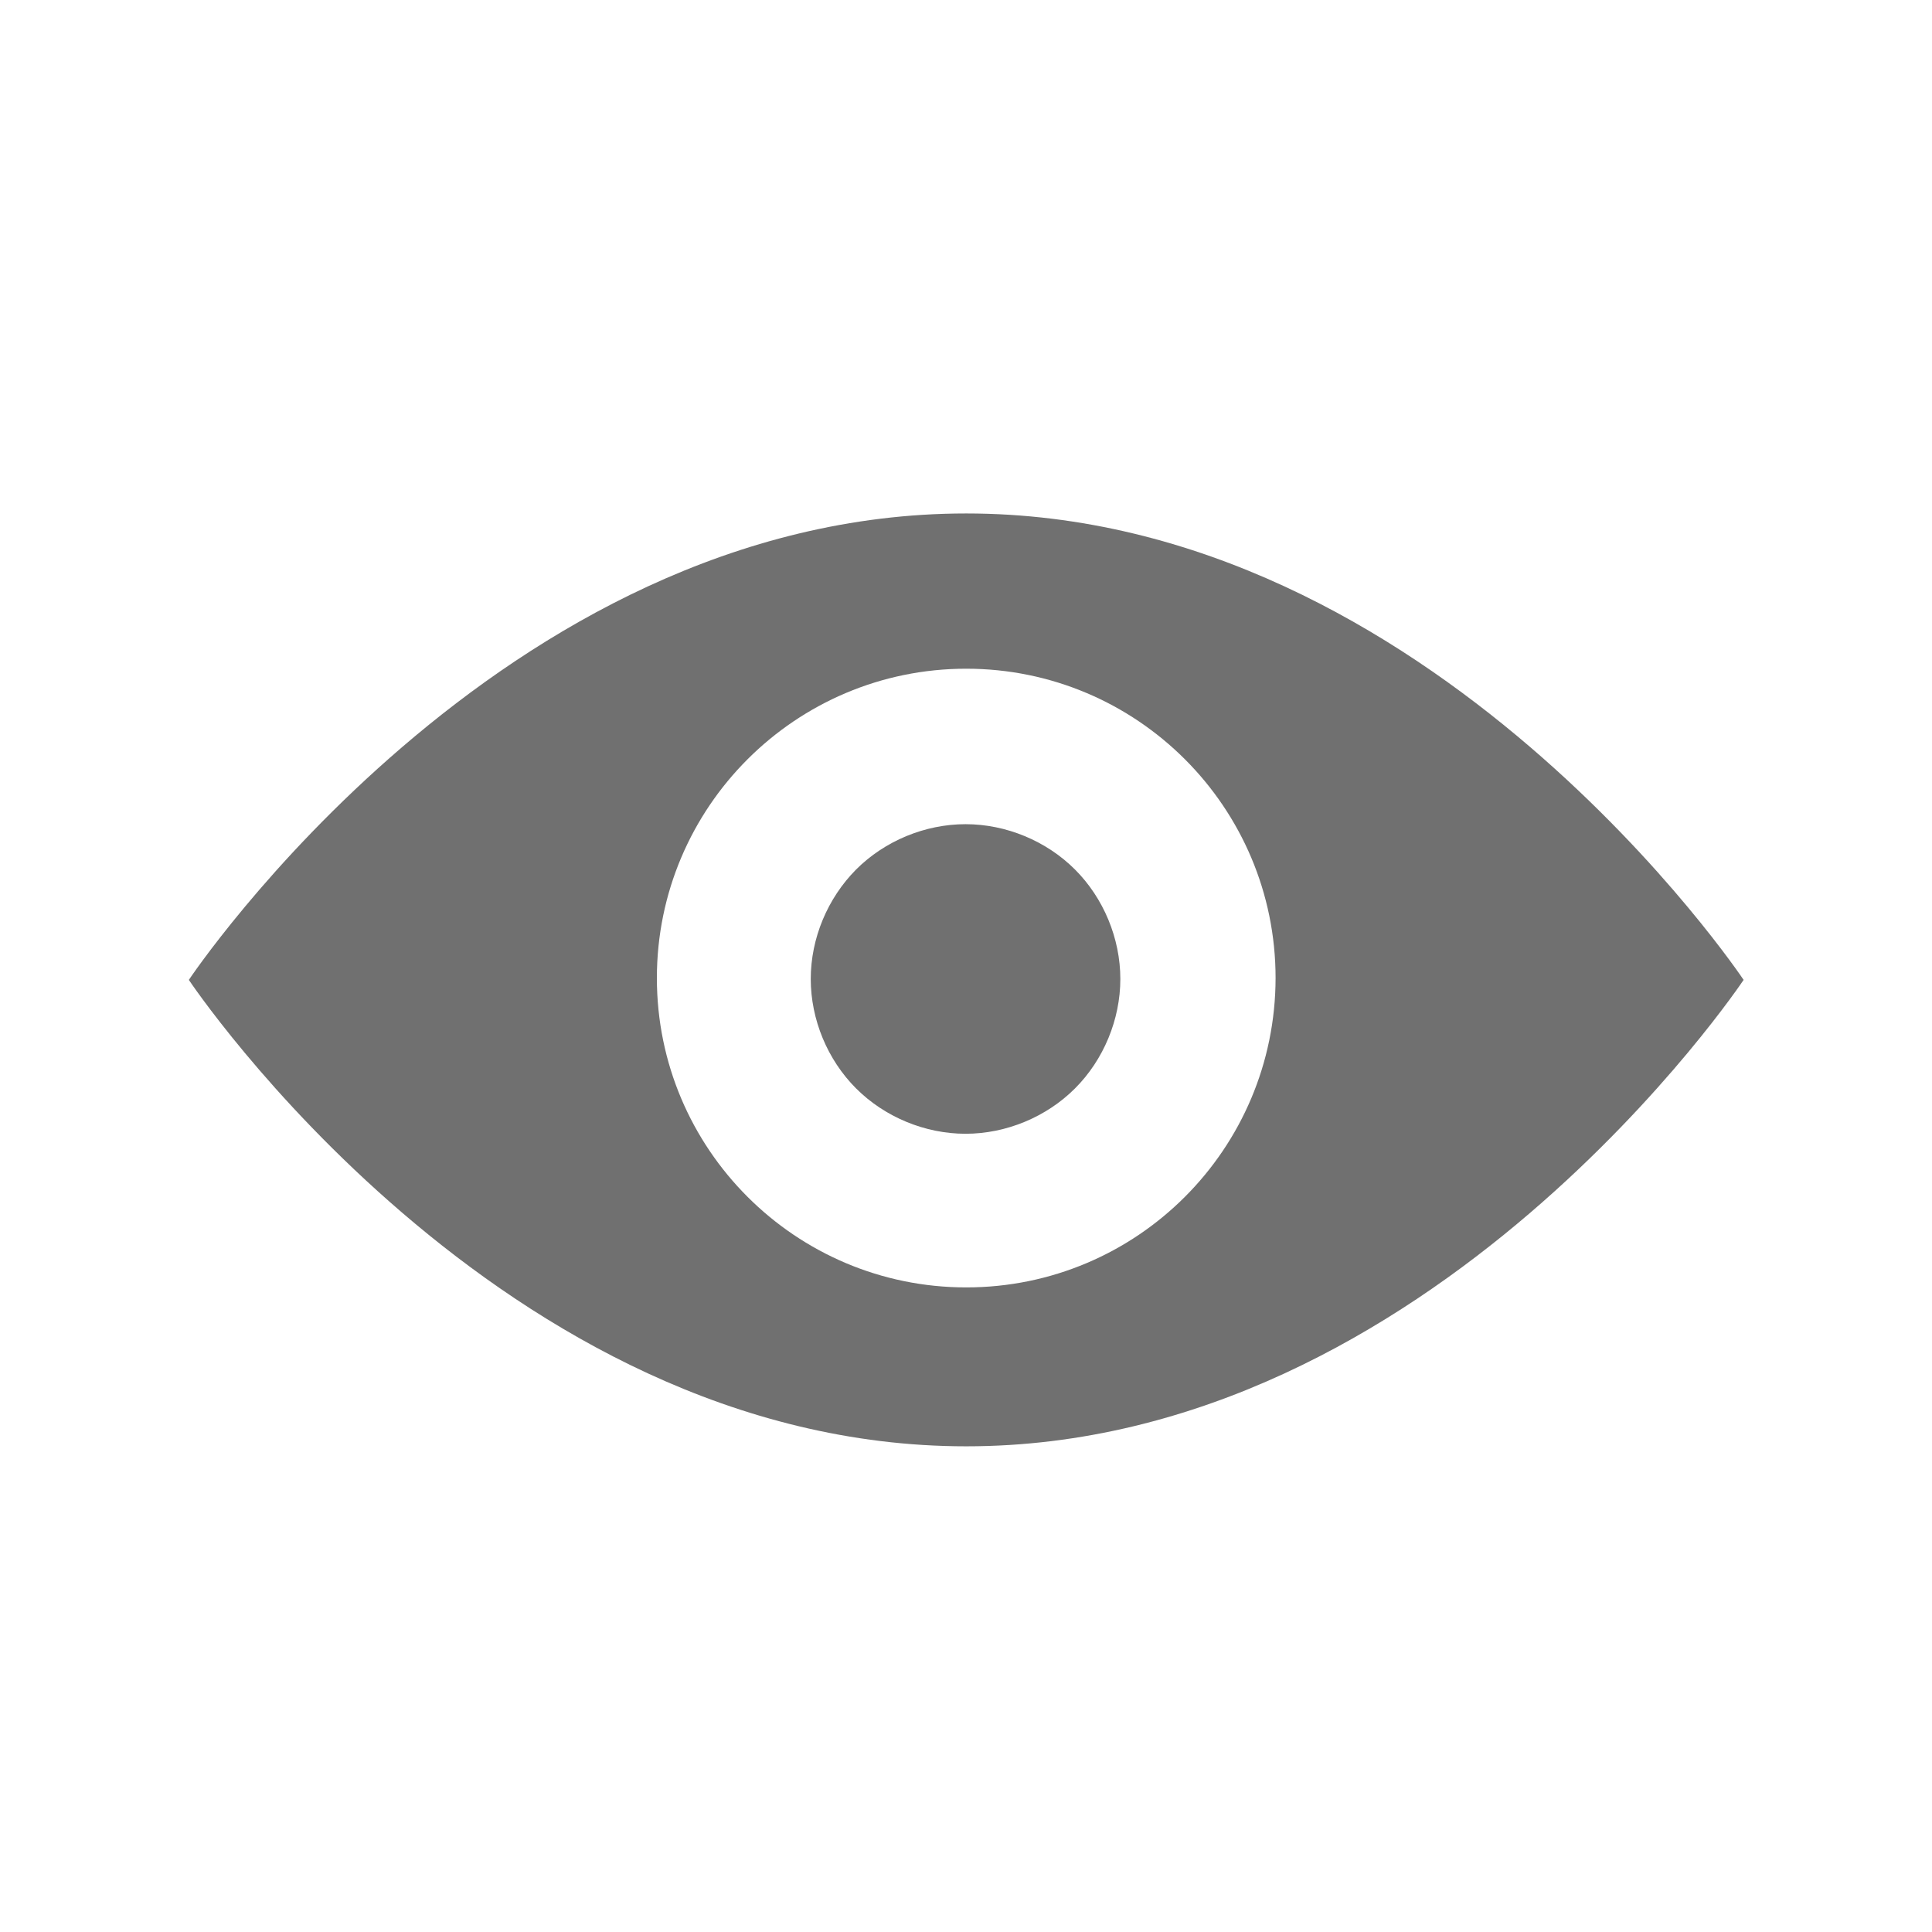 <svg t="1658219915658" class="icon" viewBox="0 0 1024 1024" version="1.1" xmlns="http://www.w3.org/2000/svg" p-id="3428" height="200" width="200"><path d="M512.122 272.146c-247.216 0-412.027 247.216-412.027 247.216s164.811 247.216 412.027 247.216c247.216 0 412.027-247.216 412.027-247.216S759.217 272.146 512.122 272.146z m0 410.207c-90.537 0-163.962-73.424-163.962-163.962s73.424-163.962 163.962-163.962c90.537 0 163.962 73.424 163.962 163.962-0.122 90.658-73.424 163.962-163.962 163.962z m-82.406-163.476c0 21.482 8.86 42.841 24.03 58.012s36.53 24.03 58.012 24.03 42.841-8.86 58.012-24.03c15.17-15.17 24.03-36.53 24.03-58.012s-8.86-42.841-24.03-58.012c-15.17-15.17-36.53-24.03-58.012-24.03s-42.841 8.86-58.012 24.03c-15.17 15.292-24.03 36.53-24.03 58.012z" p-id="3429" fill="#707070"></path></svg>